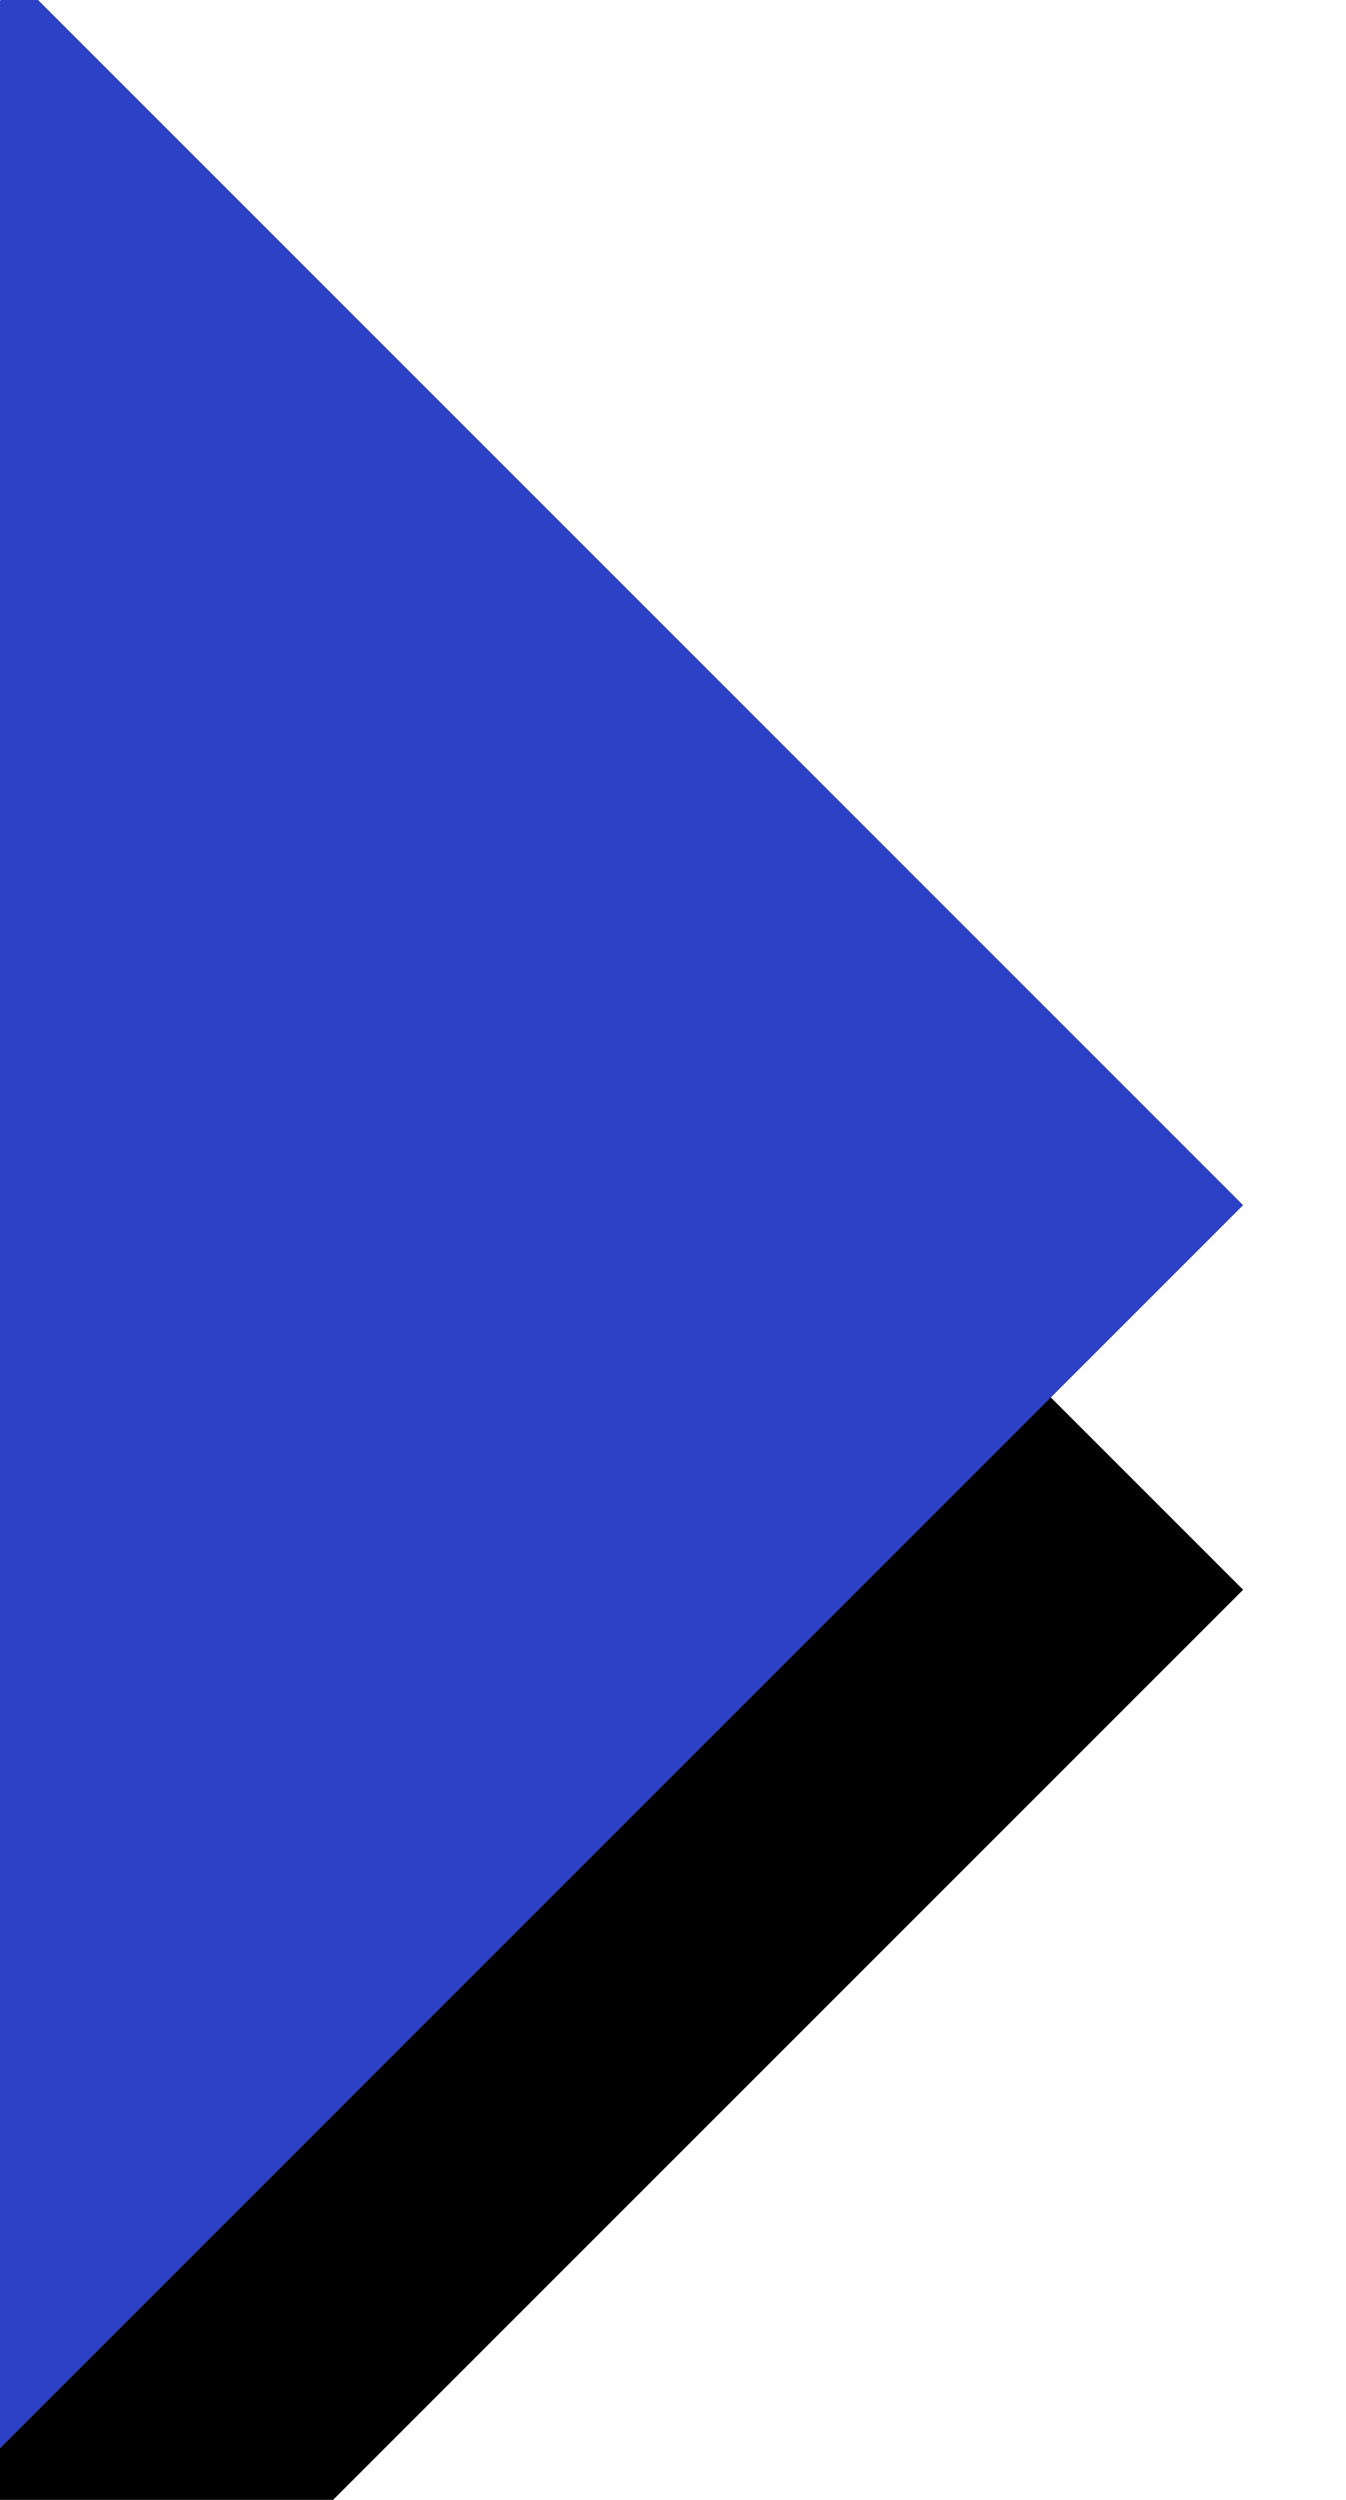 <?xml version="1.0" encoding="UTF-8"?>
<svg width="7px" height="13px" viewBox="0 0 7 13" version="1.1" xmlns="http://www.w3.org/2000/svg" xmlns:xlink="http://www.w3.org/1999/xlink">
    <!-- Generator: Sketch 43.1 (39012) - http://www.bohemiancoding.com/sketch -->
    <title>7.0_Privacy</title>
    <desc>Created with Sketch.</desc>
    <defs>
        <path d="M7.14,23.864 L7.14,57 L213.464,57 L213.464,0 L7.14,0 L7.14,11.136 L6.907,10.903 L0.543,17.267 L7.14,23.864 Z" id="path-1"></path>
        <filter x="-3.3%" y="-8.8%" width="106.6%" height="124.6%" filterUnits="objectBoundingBox" id="filter-2">
            <feOffset dx="0" dy="2" in="SourceAlpha" result="shadowOffsetOuter1"></feOffset>
            <feGaussianBlur stdDeviation="2" in="shadowOffsetOuter1" result="shadowBlurOuter1"></feGaussianBlur>
            <feColorMatrix values="0 0 0 0 0.173   0 0 0 0 0.255   0 0 0 0 0.776  0 0 0 0.5 0" type="matrix" in="shadowBlurOuter1"></feColorMatrix>
        </filter>
    </defs>
    <g id="Desktop" stroke="none" stroke-width="1" fill="none" fill-rule="evenodd">
        <g id="7.0_Privacy" transform="translate(-329, -2532)">
            <g id="Privacy-Policy" transform="translate(122, 2129)">
                <g id="Pop-up-" transform="translate(0, 264)">
                    <g id="Pop-Up-Copy-2" transform="translate(0, 128)">
                        <g id="Sector-Bar" transform="translate(107.004, 28.5) scale(-1, 1) translate(-107.004, -28.5) ">
                            <use fill="black" fill-opacity="1" filter="url(#filter-2)" xlink:href="#path-1"></use>
                            <use fill="#2C41C6" fill-rule="evenodd" xlink:href="#path-1"></use>
                        </g>
                    </g>
                </g>
            </g>
        </g>
    </g>
</svg>